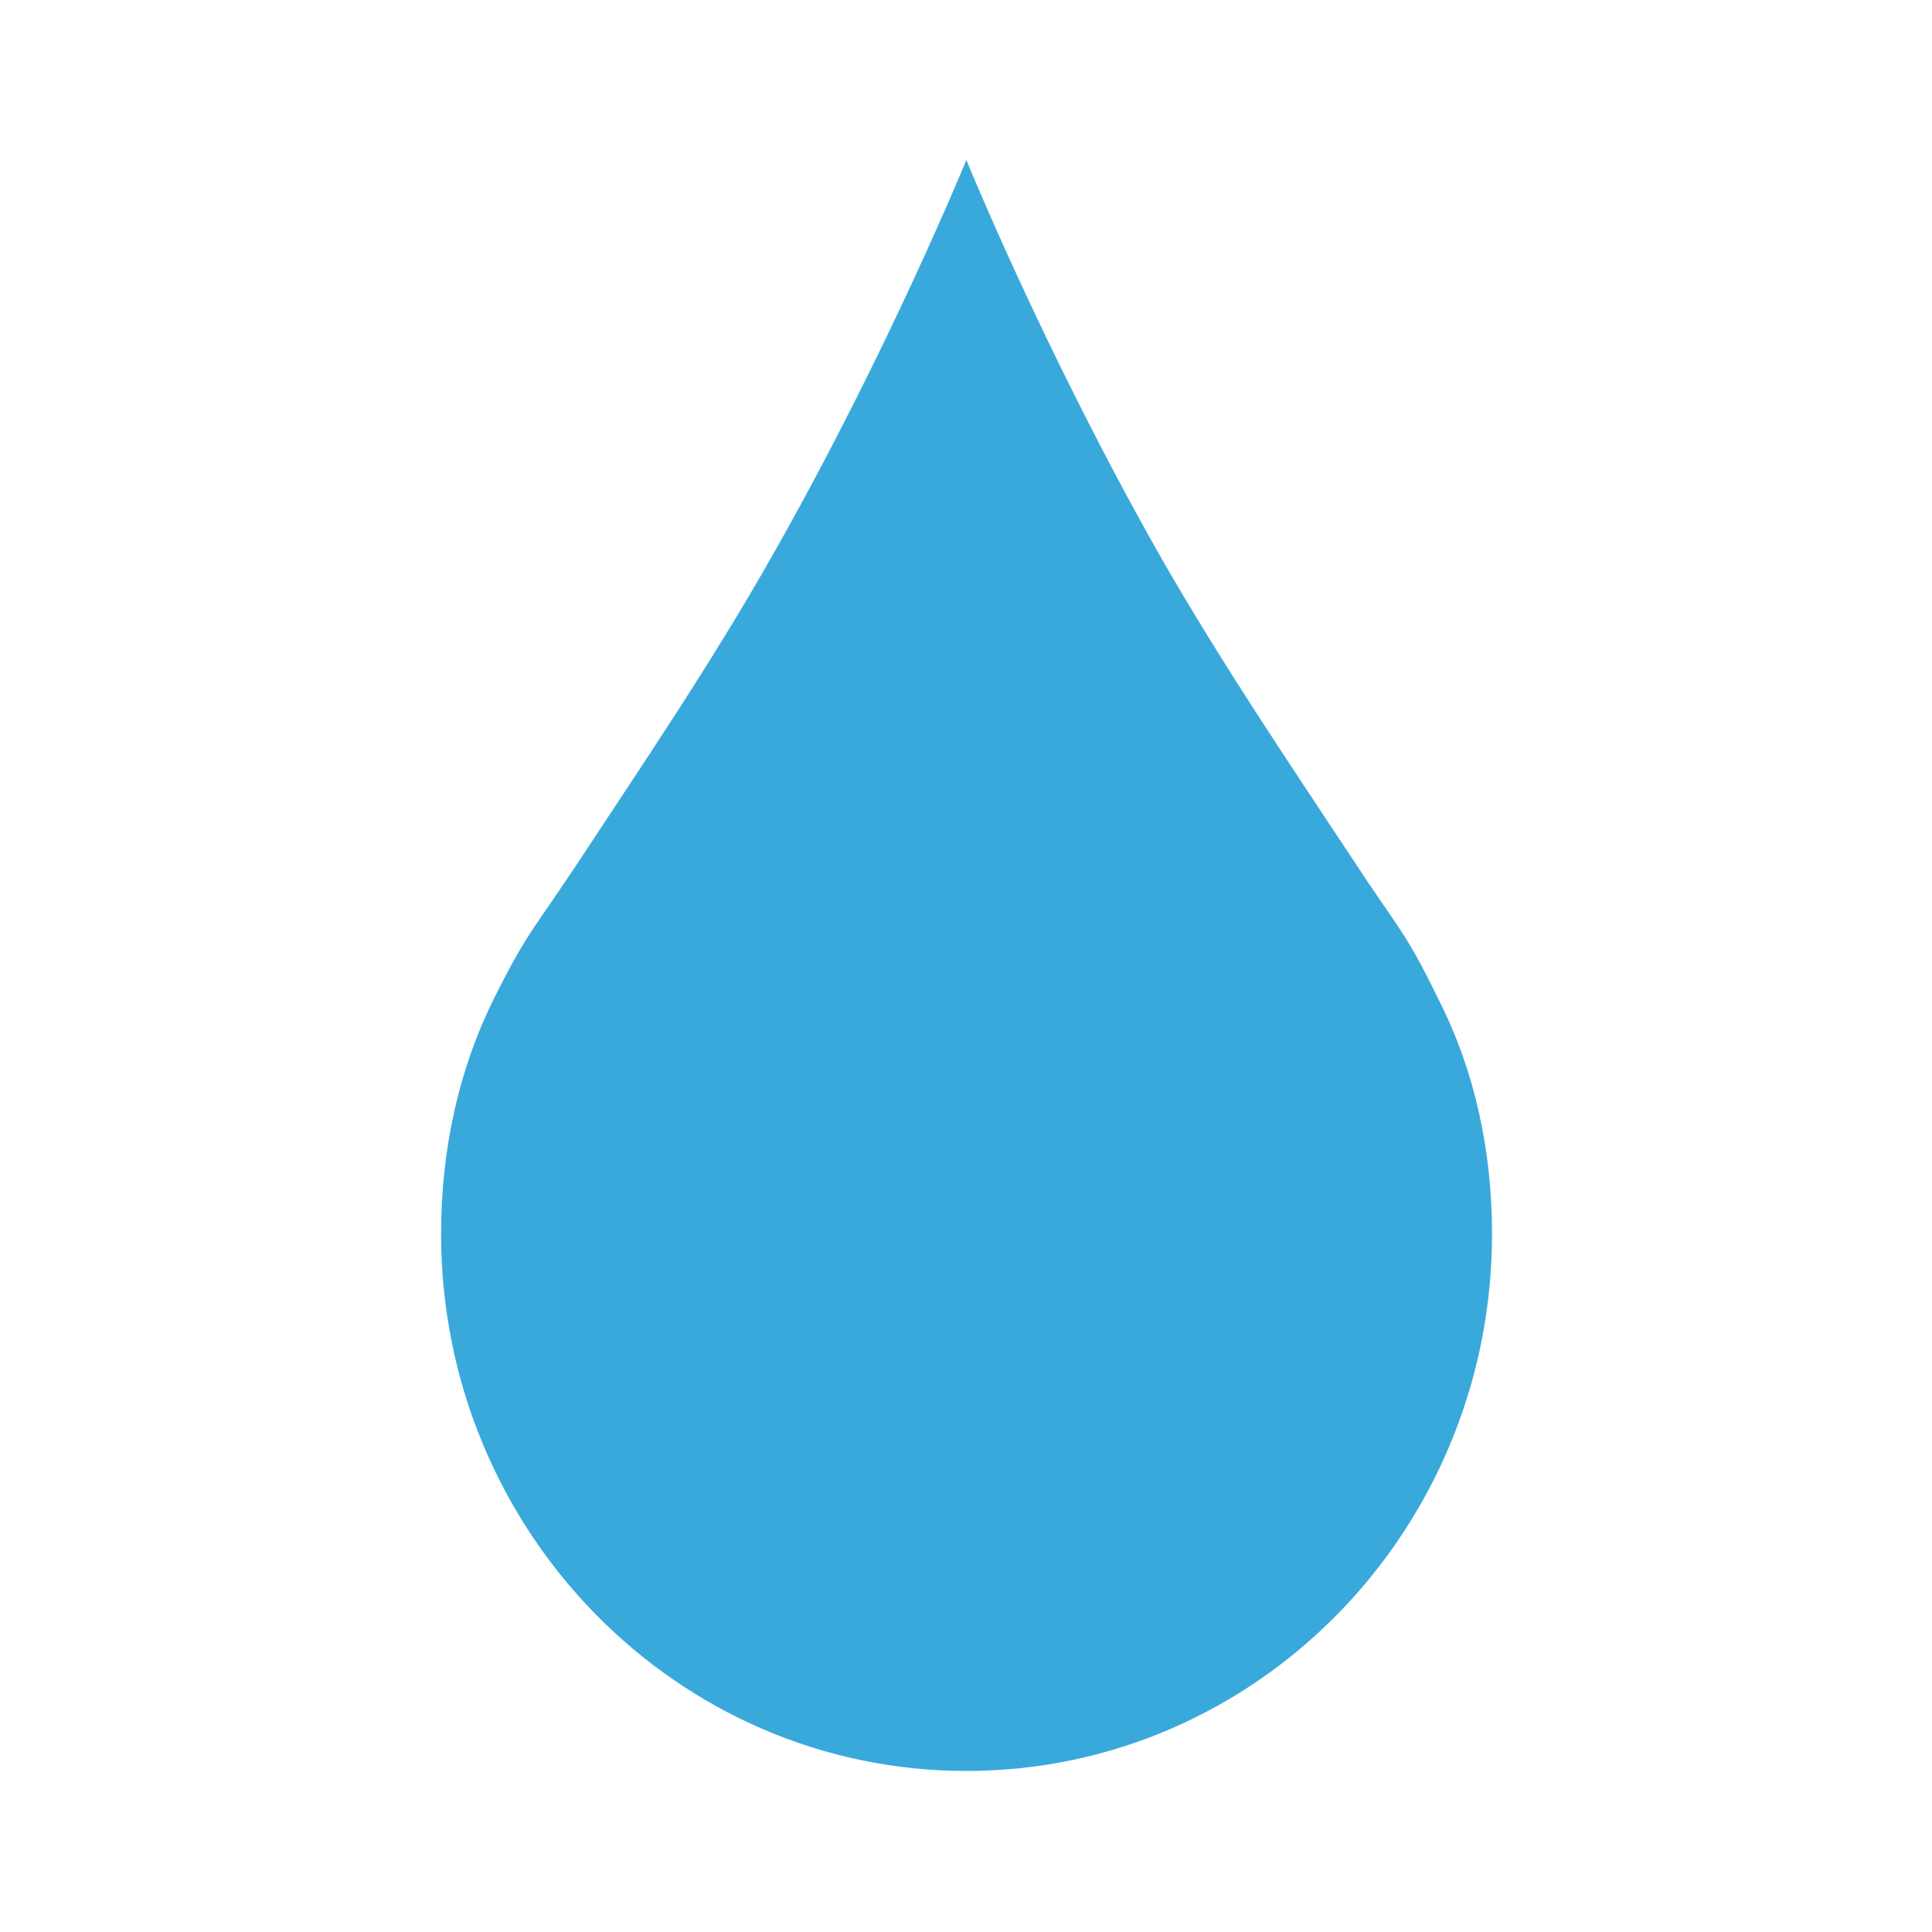 <?xml version="1.0" encoding="UTF-8" standalone="no"?>
<!--
  ~ Copyright (c) 2017  STMicroelectronics – All rights reserved
  ~ The STMicroelectronics corporate logo is a trademark of STMicroelectronics
  ~
  ~ Redistribution and use in source and binary forms, with or without modification,
  ~ are permitted provided that the following conditions are met:
  ~
  ~ - Redistributions of source code must retain the above copyright notice, this list of conditions
  ~   and the following disclaimer.
  ~
  ~ - Redistributions in binary form must reproduce the above copyright notice, this list of
  ~   conditions and the following disclaimer in the documentation and/or other materials provided
  ~   with the distribution.
  ~
  ~ - Neither the name nor trademarks of STMicroelectronics International N.V. nor any other
  ~   STMicroelectronics company nor the names of its contributors may be used to endorse or
  ~   promote products derived from this software without specific prior written permission.
  ~
  ~ - All of the icons, pictures, logos and other images that are provided with the source code
  ~   in a directory whose title begins with st_images may only be used for internal purposes and
  ~   shall not be redistributed to any third party or modified in any way.
  ~
  ~ - Any redistributions in binary form shall not include the capability to display any of the
  ~   icons, pictures, logos and other images that are provided with the source code in a directory
  ~   whose title begins with st_images.
  ~
  ~ THIS SOFTWARE IS PROVIDED BY THE COPYRIGHT HOLDERS AND CONTRIBUTORS "AS IS" AND ANY EXPRESS OR
  ~ IMPLIED WARRANTIES, INCLUDING, BUT NOT LIMITED TO, THE IMPLIED WARRANTIES OF MERCHANTABILITY
  ~ AND FITNESS FOR A PARTICULAR PURPOSE ARE DISCLAIMED. IN NO EVENT SHALL THE COPYRIGHT HOLDER
  ~ OR CONTRIBUTORS BE LIABLE FOR ANY DIRECT, INDIRECT, INCIDENTAL, SPECIAL, EXEMPLARY, OR
  ~ CONSEQUENTIAL DAMAGES (INCLUDING, BUT NOT LIMITED TO, PROCUREMENT OF SUBSTITUTE GOODS OR
  ~ SERVICES; LOSS OF USE, DATA, OR PROFITS; OR BUSINESS INTERRUPTION) HOWEVER CAUSED AND ON ANY
  ~ THEORY OF LIABILITY, WHETHER IN CONTRACT, STRICT LIABILITY, OR TORT (INCLUDING NEGLIGENCE OR
  ~ OTHERWISE) ARISING IN ANY WAY OUT OF THE USE OF THIS SOFTWARE, EVEN IF ADVISED OF THE POSSIBILITY
  ~ OF SUCH DAMAGE.
  -->

<svg xmlns:dc="http://purl.org/dc/elements/1.1/" xmlns:cc="http://creativecommons.org/ns#" xmlns:rdf="http://www.w3.org/1999/02/22-rdf-syntax-ns#"
    xmlns="http://www.w3.org/2000/svg" version="1.1" id="svg2" viewBox="0 0 60 60"
    height="48pt" width="48pt">
  <defs
     id="defs4">
    <clipPath
       clipPathUnits="userSpaceOnUse"
       id="clipPath4150">
      <path
         d="m 0,85.04 85.04,0 L 85.04,0 0,0 0,85.04 Z"
         id="path4152" />
    </clipPath>
  </defs>
  <g
     transform="translate(0,-992.362)"
     id="layer1">
    <g
       style="fill:#39a9dc;fill-opacity:1"
       id="g4144"
       transform="matrix(0.646,0,0,-0.646,2.549,1049.813)">
      <g
         style="fill:#39a9dc;fill-opacity:1"
         id="g4146">
        <g
           style="fill:#39a9dc;fill-opacity:1"
           id="g4148"
           clip-path="url(#clipPath4150)">
          <g
             style="fill:#39a9dc;fill-opacity:1"
             id="g4154"
             transform="translate(67.782,29.618)">
            <path
               d="m 0,0 c 0,-14.258 -11.316,-25.822 -25.272,-25.822 -13.937,0 -25.252,11.564 -25.252,25.822 0,4.051 0.85,7.908 2.544,11.314 1.662,3.318 1.856,3.217 4.18,6.75 2.669,4.063 6.287,9.373 9.25,14.63 5.506,9.69 9.278,18.931 9.278,18.931 0,0 3.731,-9.176 9.255,-18.931 2.964,-5.209 6.579,-10.535 9.282,-14.63 2.329,-3.56 2.53,-3.432 4.2,-6.871 C -0.838,7.838 0,4.01 0,0"
               style="fill:#39a9dc;fill-opacity:1;fill-rule:nonzero;stroke:none"
               id="path4156" />
          </g>
        </g>
      </g>
    </g>
  </g>
</svg>
